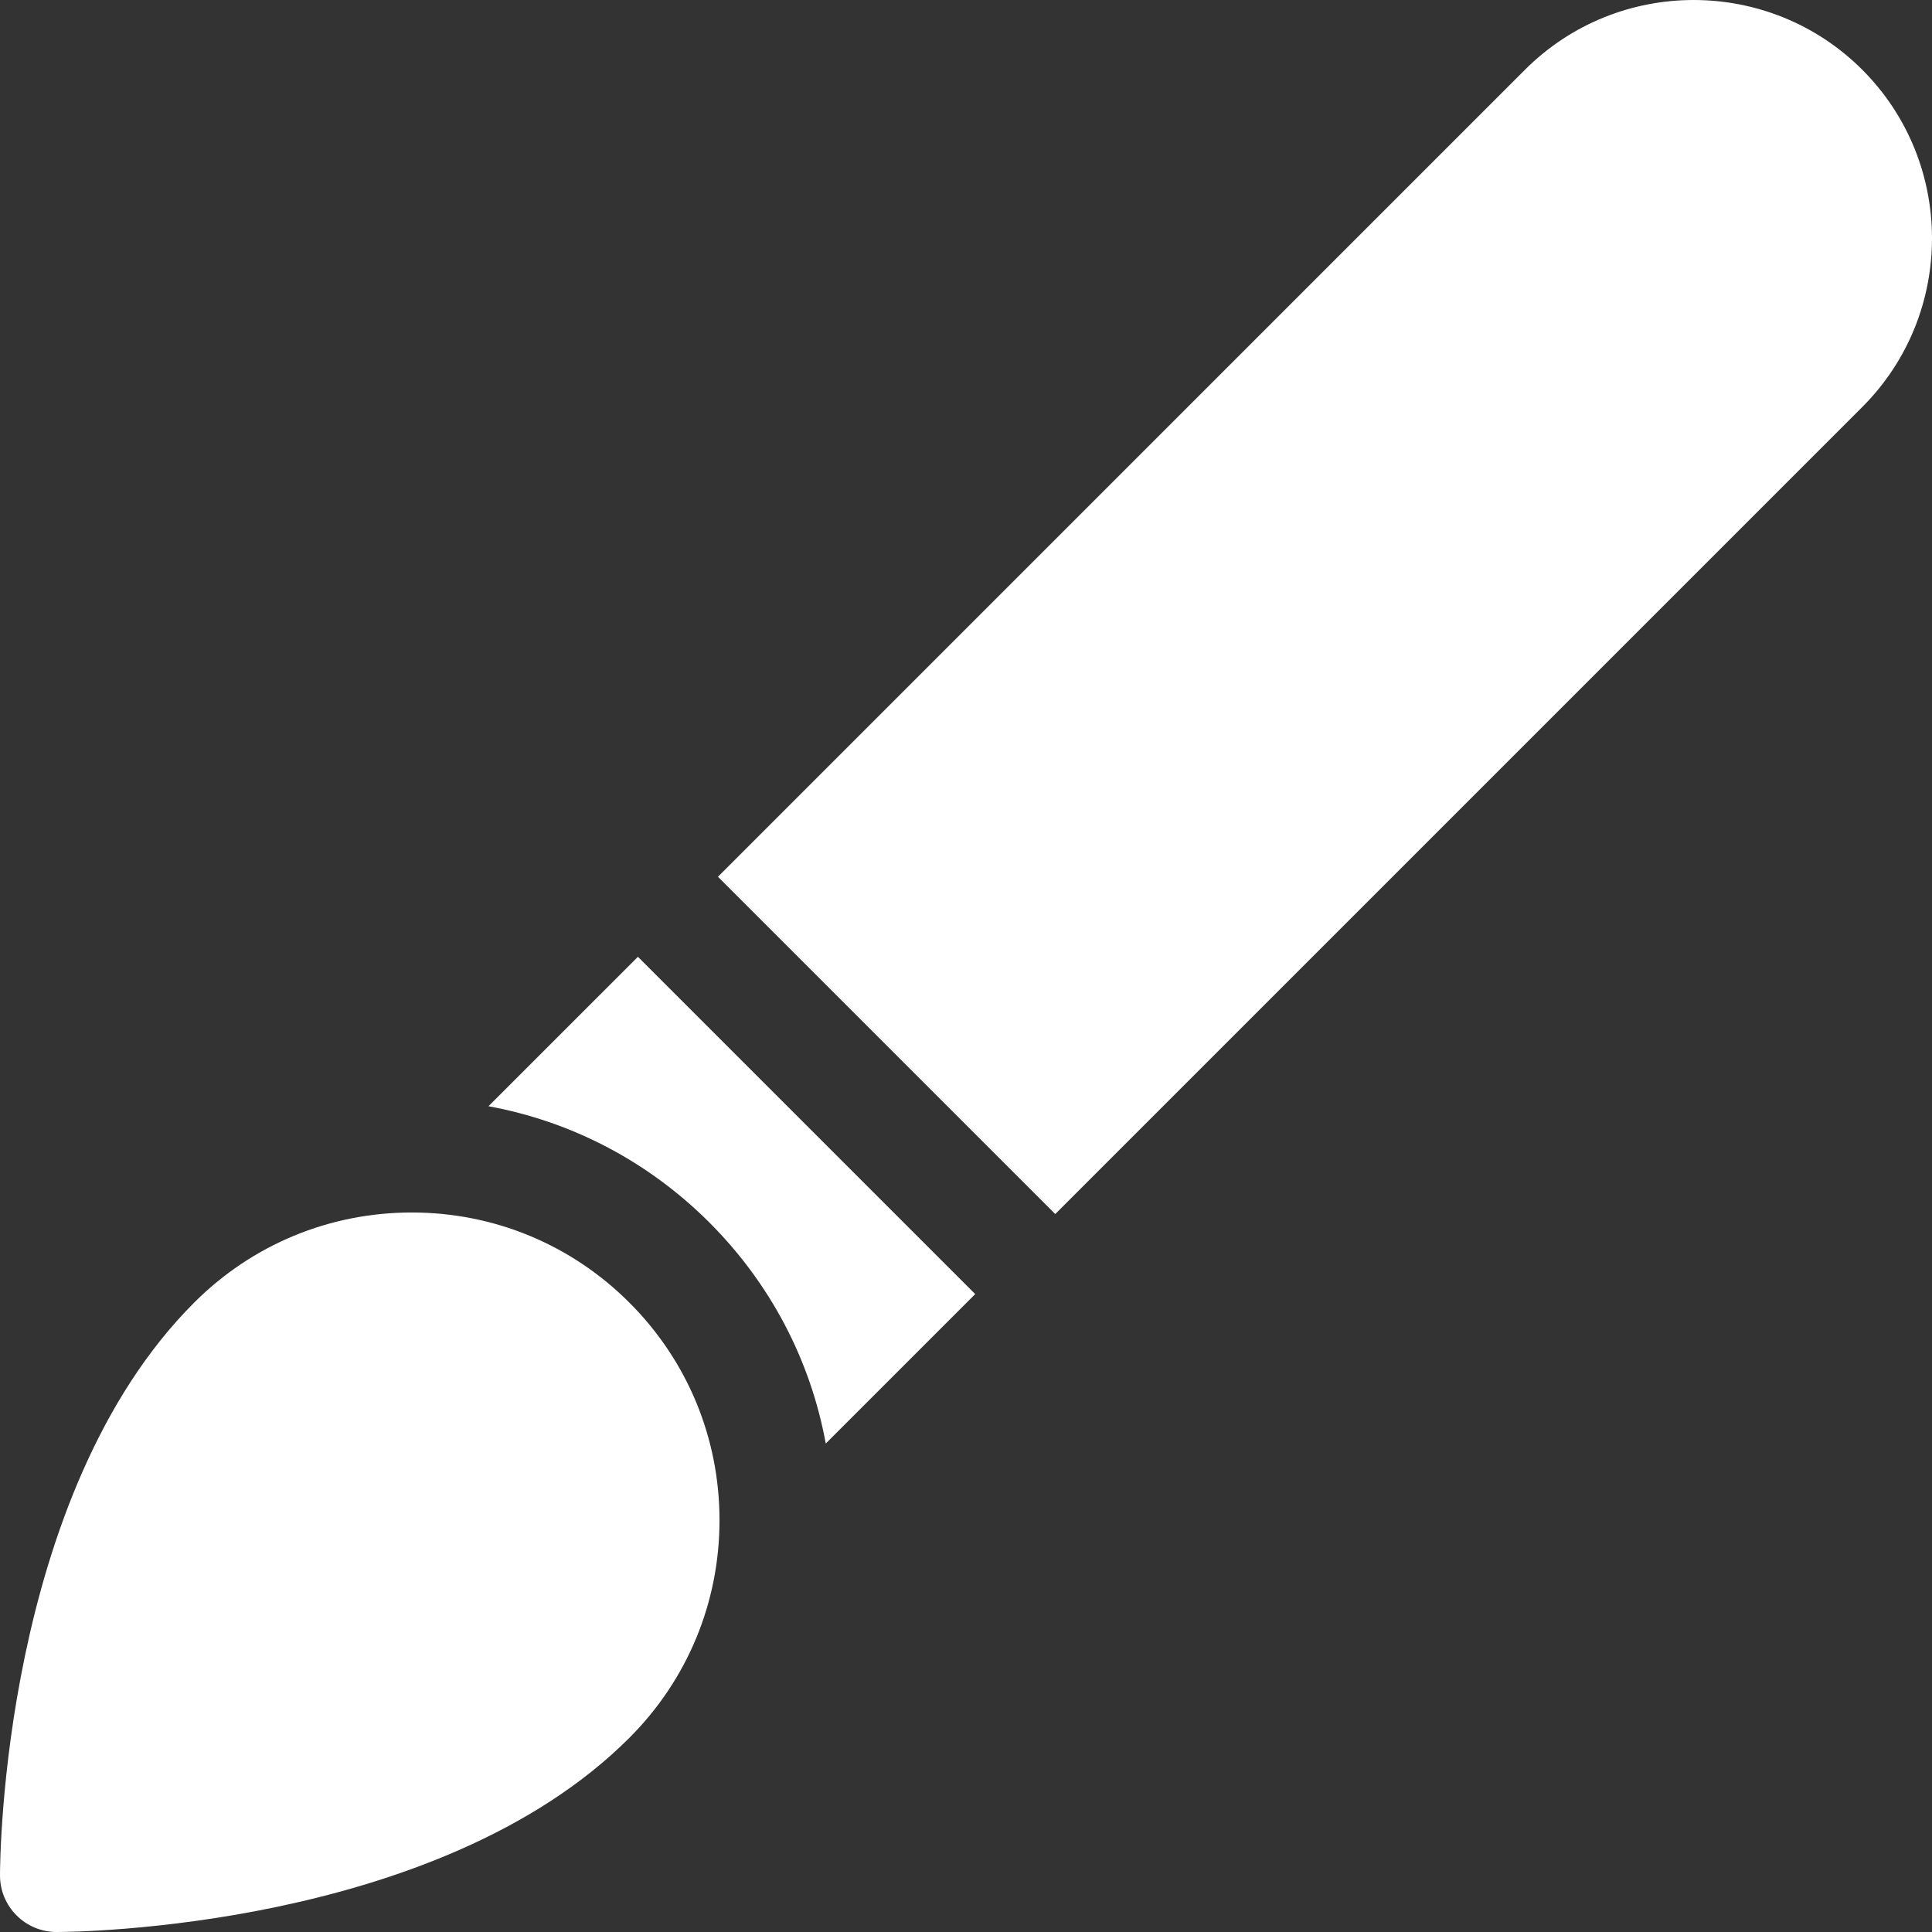 <?xml version="1.0" encoding="iso-8859-1"?>
<!-- Generator: Adobe Illustrator 19.0.0, SVG Export Plug-In . SVG Version: 6.00 Build 0)  -->
<svg xmlns="http://www.w3.org/2000/svg" xmlns:xlink="http://www.w3.org/1999/xlink" version="1.1" id="Capa_1" x="0px" y="0px" viewBox="0 0 512 512" style="enable-background:new 0 0 512 512;" xml:space="preserve" width="512px" height="512px">
<rect x="0" y="0" width="512" height="512" fill="#333333" stroke="none"/>
<g>
	<g>
		<path d="M493.518,18.48c-24.642-24.64-64.739-24.64-89.381,0L190.268,232.349l89.385,89.384L493.52,107.864    C518.161,83.222,518.161,43.125,493.518,18.48z" fill="#FFFFFF"/>
	</g>
</g>
<g>
	<g>
		<path d="M166.789,345.208c-15.403-15.403-35.883-23.885-57.668-23.885c-21.784,0-42.265,8.483-57.67,23.886    C0.586,396.077,0,492.901,0,497C0,505.283,6.718,512,15.001,512c4.098,0,100.922-0.586,151.788-51.454    c15.405-15.403,23.889-35.884,23.889-57.669C190.679,381.095,182.195,360.612,166.789,345.208z" fill="#FFFFFF"/>
	</g>
</g>
<g>
	<g>
		<path d="M169.053,253.562l-39.603,39.602c22.057,4.039,42.358,14.634,58.554,30.828c16.197,16.198,26.793,36.499,30.832,58.558    l39.603-39.603L169.053,253.562z" fill="#FFFFFF"/>
	</g>
</g>
<g>
</g>
<g>
</g>
<g>
</g>
<g>
</g>
<g>
</g>
<g>
</g>
<g>
</g>
<g>
</g>
<g>
</g>
<g>
</g>
<g>
</g>
<g>
</g>
<g>
</g>
<g>
</g>
<g>
</g>
</svg>
